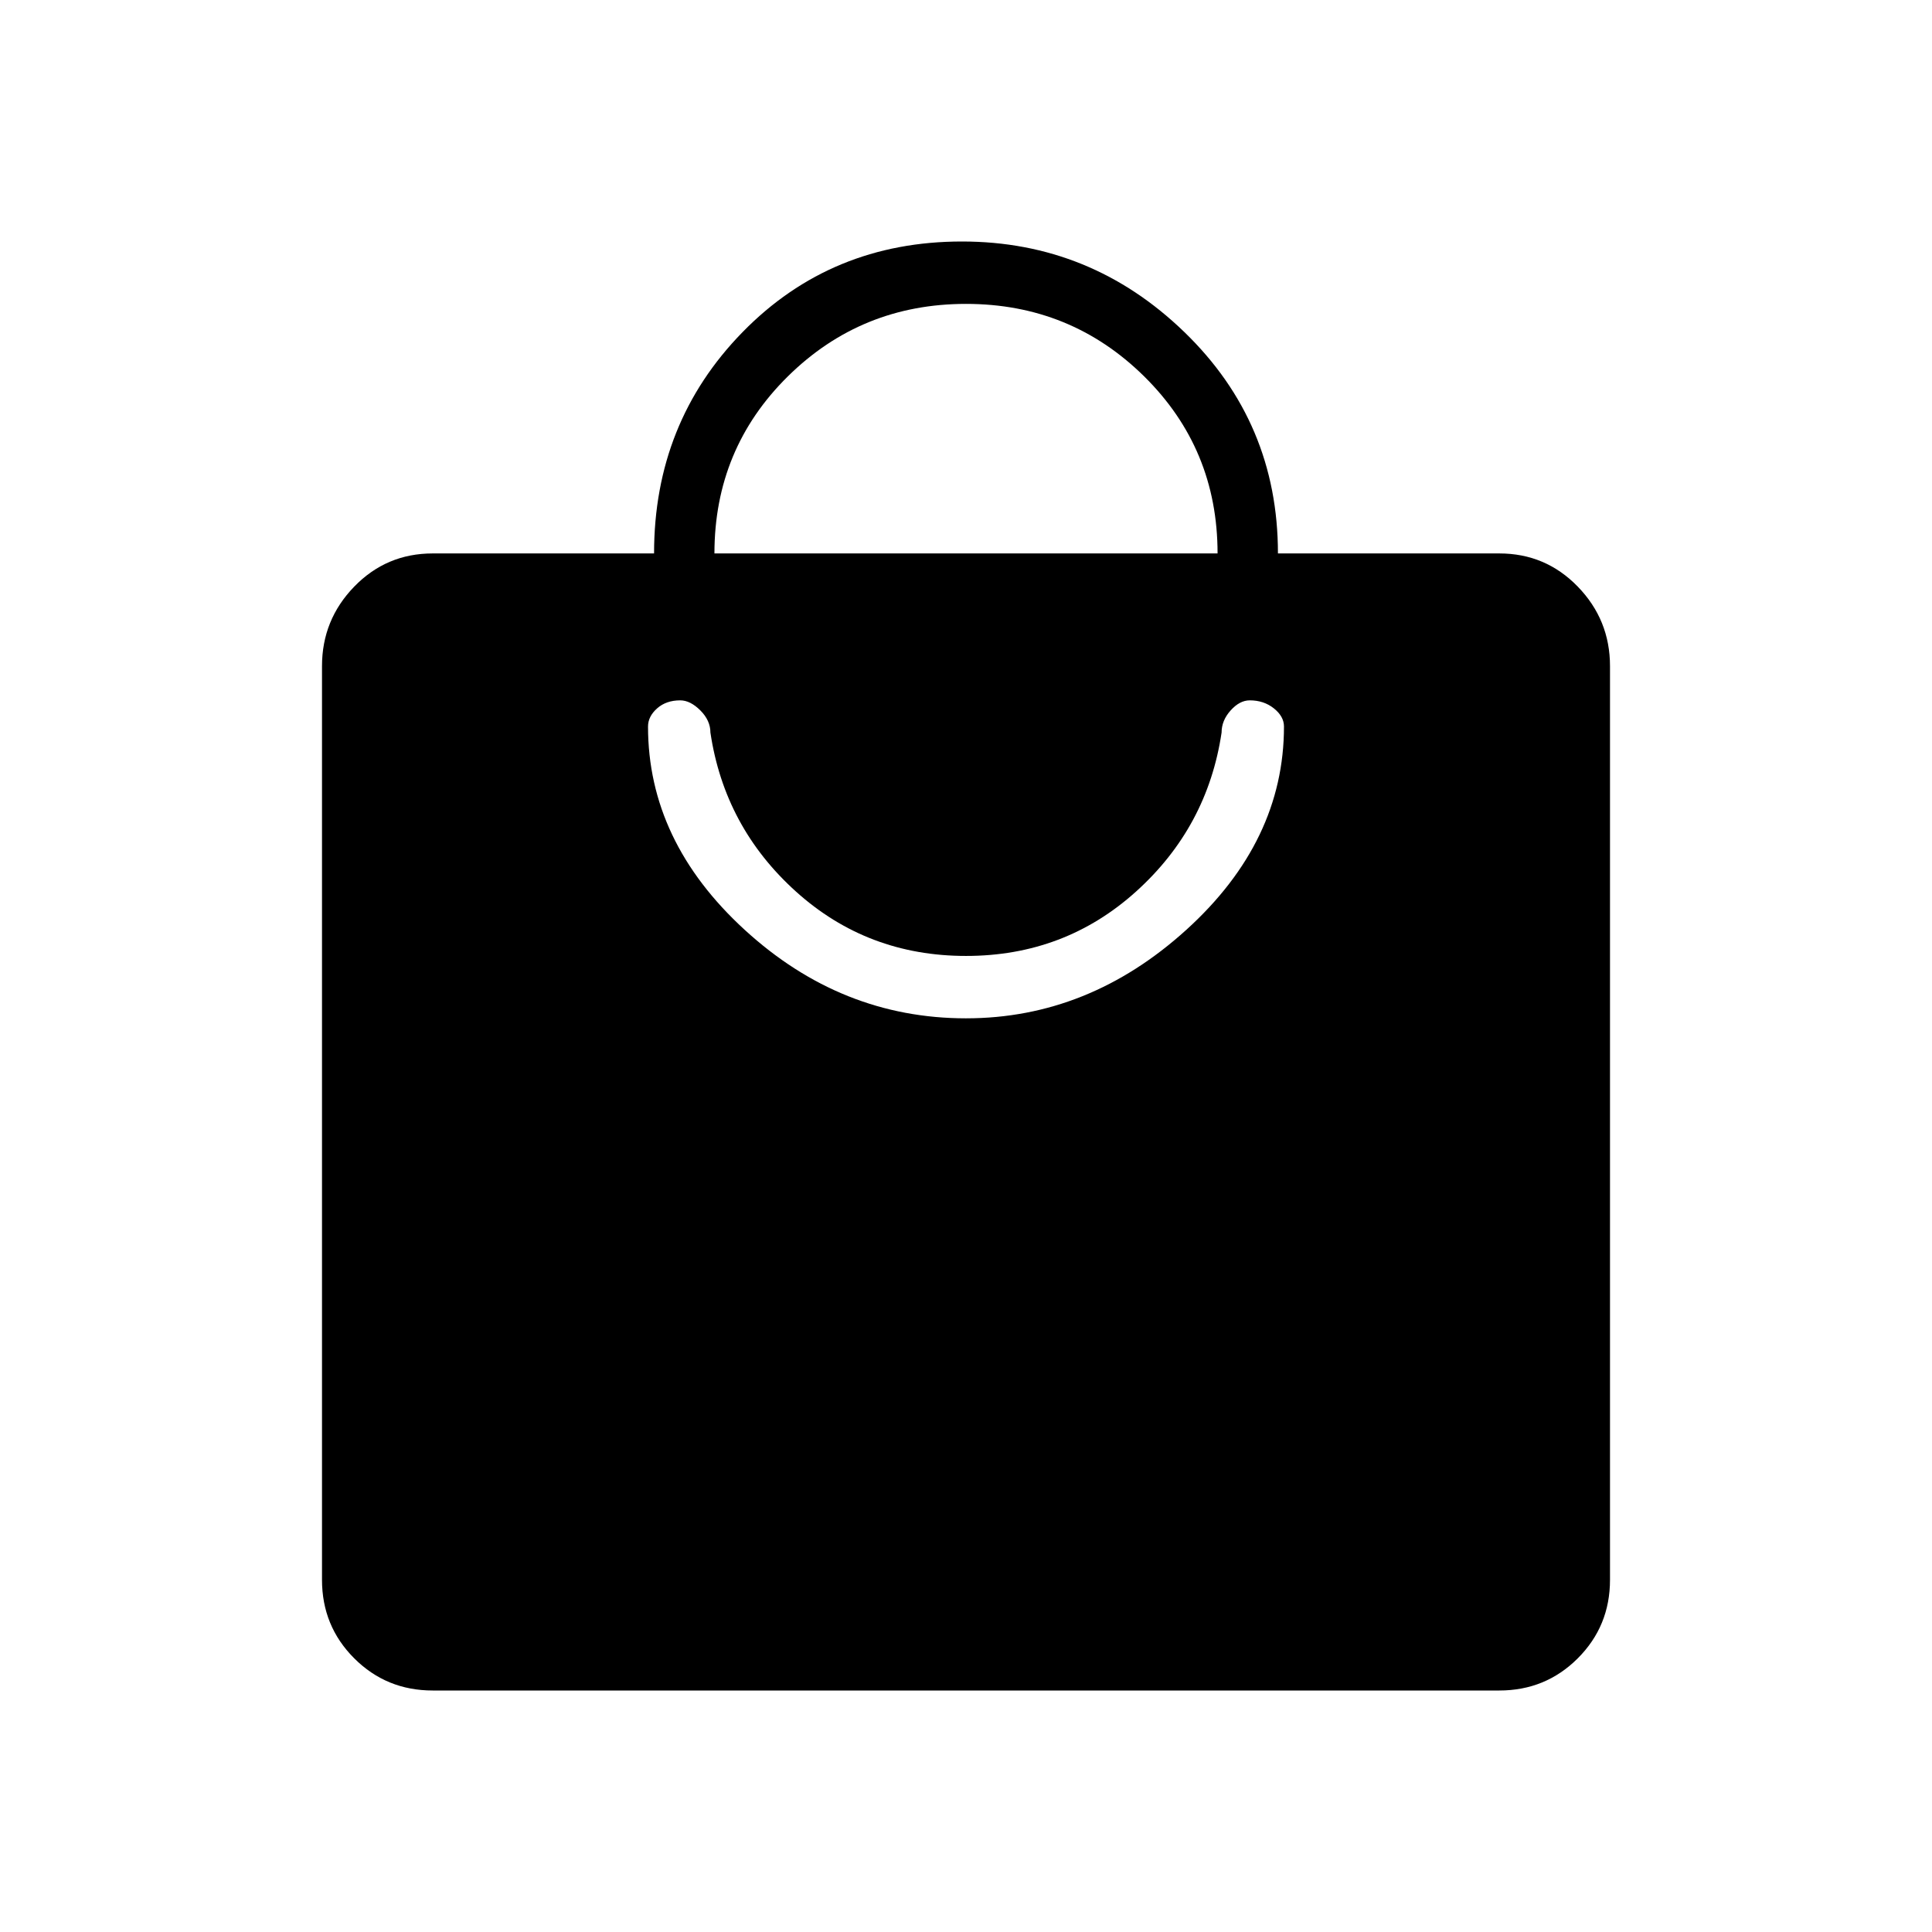 <svg xmlns="http://www.w3.org/2000/svg" width="48" height="48"><path d="M37.25 42h-26.5q-1.15 0-1.95-.8T8 39.25v-22.7q0-1.15.8-1.975.8-.825 1.95-.825h5.5q0-3.25 2.2-5.5T23.9 6q3.2 0 5.525 2.25t2.325 5.5h5.5q1.15 0 1.95.825t.8 1.975v22.7q0 1.15-.8 1.95t-1.95.8zm-19.5-28.25h12.5q0-2.6-1.825-4.4Q26.6 7.55 24 7.55q-2.6 0-4.425 1.8-1.825 1.8-1.825 4.4zM24 25.3q3.05 0 5.475-2.2t2.425-5.05q0-.25-.25-.45t-.6-.2q-.25 0-.475.25-.225.25-.225.55-.35 2.35-2.125 3.95T24 23.75q-2.45 0-4.225-1.6Q18 20.55 17.65 18.2q0-.3-.25-.55-.25-.25-.5-.25-.35 0-.575.2-.225.2-.225.45 0 2.85 2.4 5.05 2.4 2.2 5.5 2.2z"/></svg>
